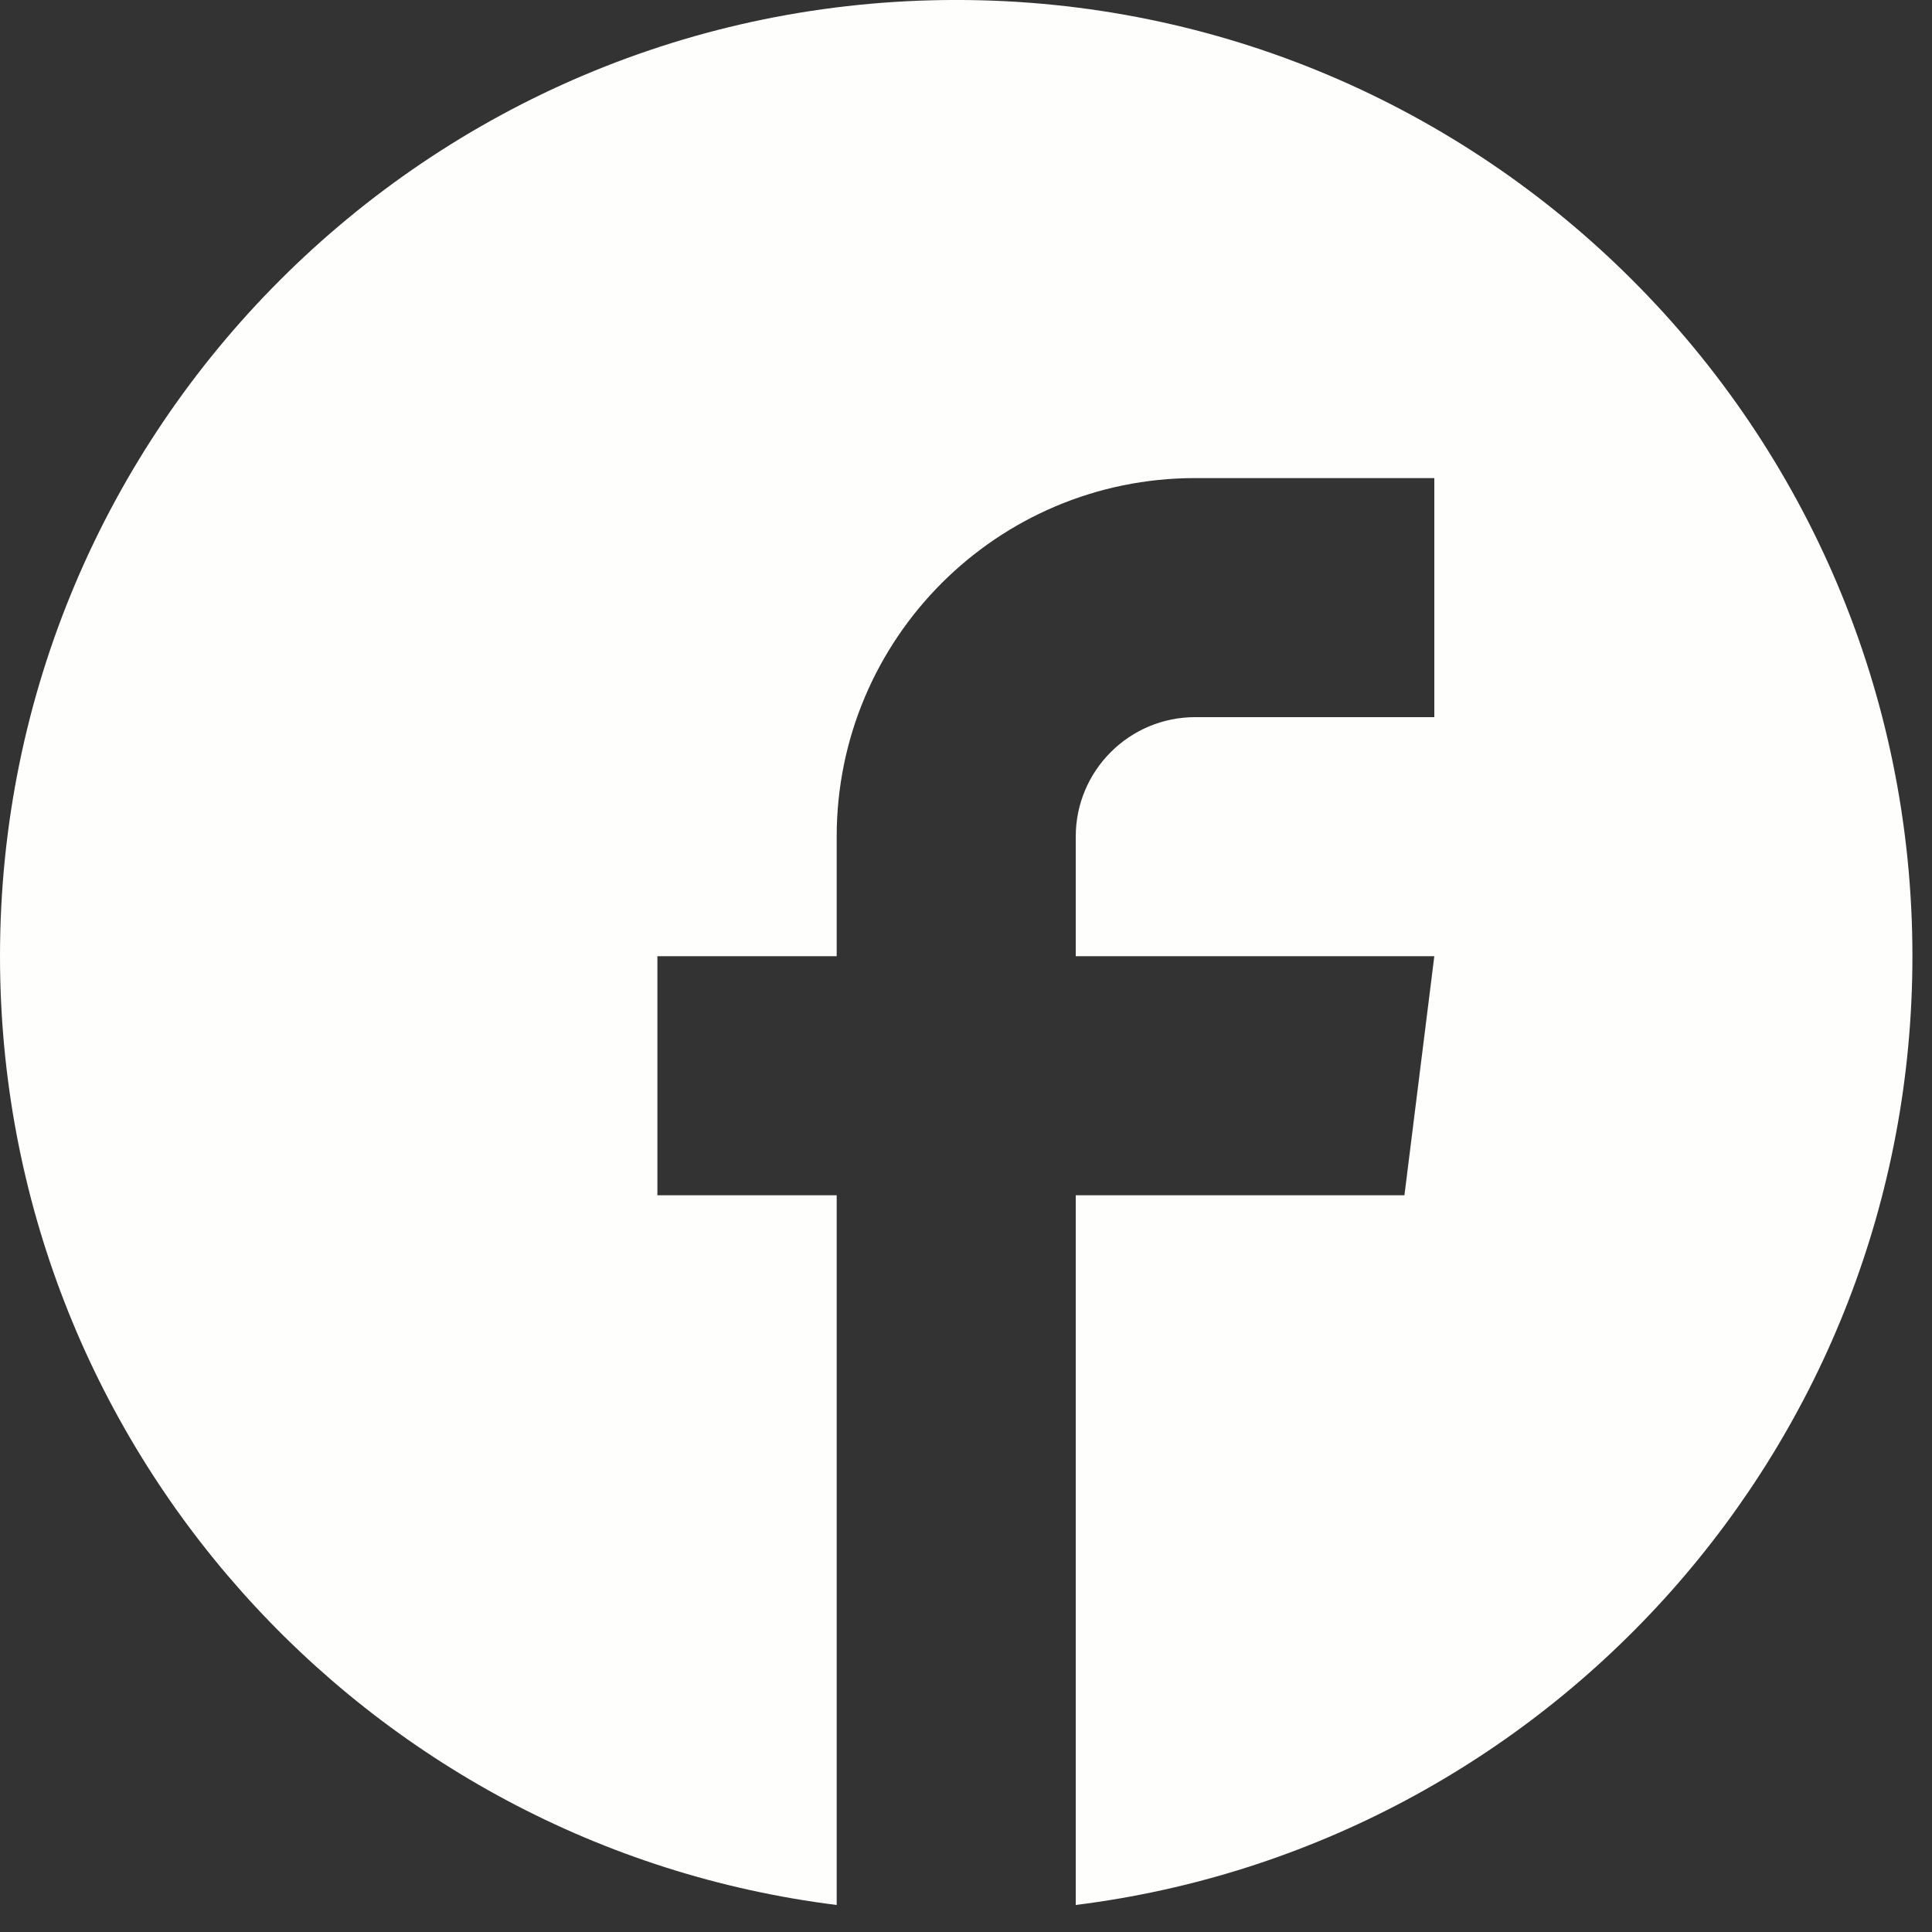 <?xml version="1.0" encoding="UTF-8" standalone="no"?>
<svg
   xmlns:dc="http://purl.org/dc/elements/1.1/"
   xmlns:cc="http://creativecommons.org/ns#"
   xmlns:rdf="http://www.w3.org/1999/02/22-rdf-syntax-ns#"
   xmlns:svg="http://www.w3.org/2000/svg"
   xmlns="http://www.w3.org/2000/svg"
   xmlns:sodipodi="http://sodipodi.sourceforge.net/DTD/sodipodi-0.dtd"
   xmlns:inkscape="http://www.inkscape.org/namespaces/inkscape"
   width="15mm"
   height="15mm"
   viewBox="0 0 15 15"
   version="1.1"
   id="svg8"
   inkscape:version="1.0.2-2 (e86c870879, 2021-01-15)"
   sodipodi:docname="facebook.svg">
  <rect x="0" y="0" width="15" height="15" fill="#333333" stroke="none"/>
  <defs
     id="defs2" />
  <sodipodi:namedview
     id="base"
     pagecolor="#ffffff"
     bordercolor="#666666"
     borderopacity="1.0"
     inkscape:pageopacity="0.0"
     inkscape:pageshadow="2"
     inkscape:zoom="5.6"
     inkscape:cx="32.02444"
     inkscape:cy="52.94406"
     inkscape:document-units="mm"
     inkscape:current-layer="layer1"
     inkscape:document-rotation="0"
     showgrid="false"
     inkscape:window-width="1920"
     inkscape:window-height="1001"
     inkscape:window-x="-11"
     inkscape:window-y="-11"
     inkscape:window-maximized="1"
     units="mm" />
  <g
     inkscape:label="Шар 1"
     inkscape:groupmode="layer"
     id="layer1">
    <g
       id="g1310"
       transform="matrix(0.029,0,0,0.029,0,-0.029)"
       style="fill:#fefefd;fill-opacity:1">
      <g
         id="g1277"
         style="fill:#fefefd;fill-opacity:1">
        <path
           d="m 256,0.994 c 141.385,0 256,114.615 256,256 0,130.547 -97.719,238.265 -224,254.013 V 320.994 h 88 l 8,-64 h -96 v -32 c 0,-17.673 14.326,-32 32,-32 h 64 v -64 h -64 c -53.02,0 -96,42.98 -96,96 v 32 h -48 v 64 h 48 v 126.5 57.435 6.078 C 97.719,495.258 0,387.541 0,256.994 0,115.609 114.615,0.994 256,0.994 Z"
           id="path1275"
           style="fill:#fefefd;fill-opacity:1" />
      </g>
      <g
         id="g1279"
         style="fill:#fefefd;fill-opacity:1" />
      <g
         id="g1281"
         style="fill:#fefefd;fill-opacity:1" />
      <g
         id="g1284"
         style="fill:#fefefd;fill-opacity:1" />
      <g
         id="g1286"
         style="fill:#fefefd;fill-opacity:1" />
      <g
         id="g1288"
         style="fill:#fefefd;fill-opacity:1" />
      <g
         id="g1290"
         style="fill:#fefefd;fill-opacity:1" />
      <g
         id="g1292"
         style="fill:#fefefd;fill-opacity:1" />
      <g
         id="g1294"
         style="fill:#fefefd;fill-opacity:1" />
      <g
         id="g1296"
         style="fill:#fefefd;fill-opacity:1" />
      <g
         id="g1298"
         style="fill:#fefefd;fill-opacity:1" />
      <g
         id="g1300"
         style="fill:#fefefd;fill-opacity:1" />
      <g
         id="g1302"
         style="fill:#fefefd;fill-opacity:1" />
      <g
         id="g1304"
         style="fill:#fefefd;fill-opacity:1" />
      <g
         id="g1306"
         style="fill:#fefefd;fill-opacity:1" />
      <g
         id="g1308"
         style="fill:#fefefd;fill-opacity:1" />
    </g>
  </g>
</svg>
